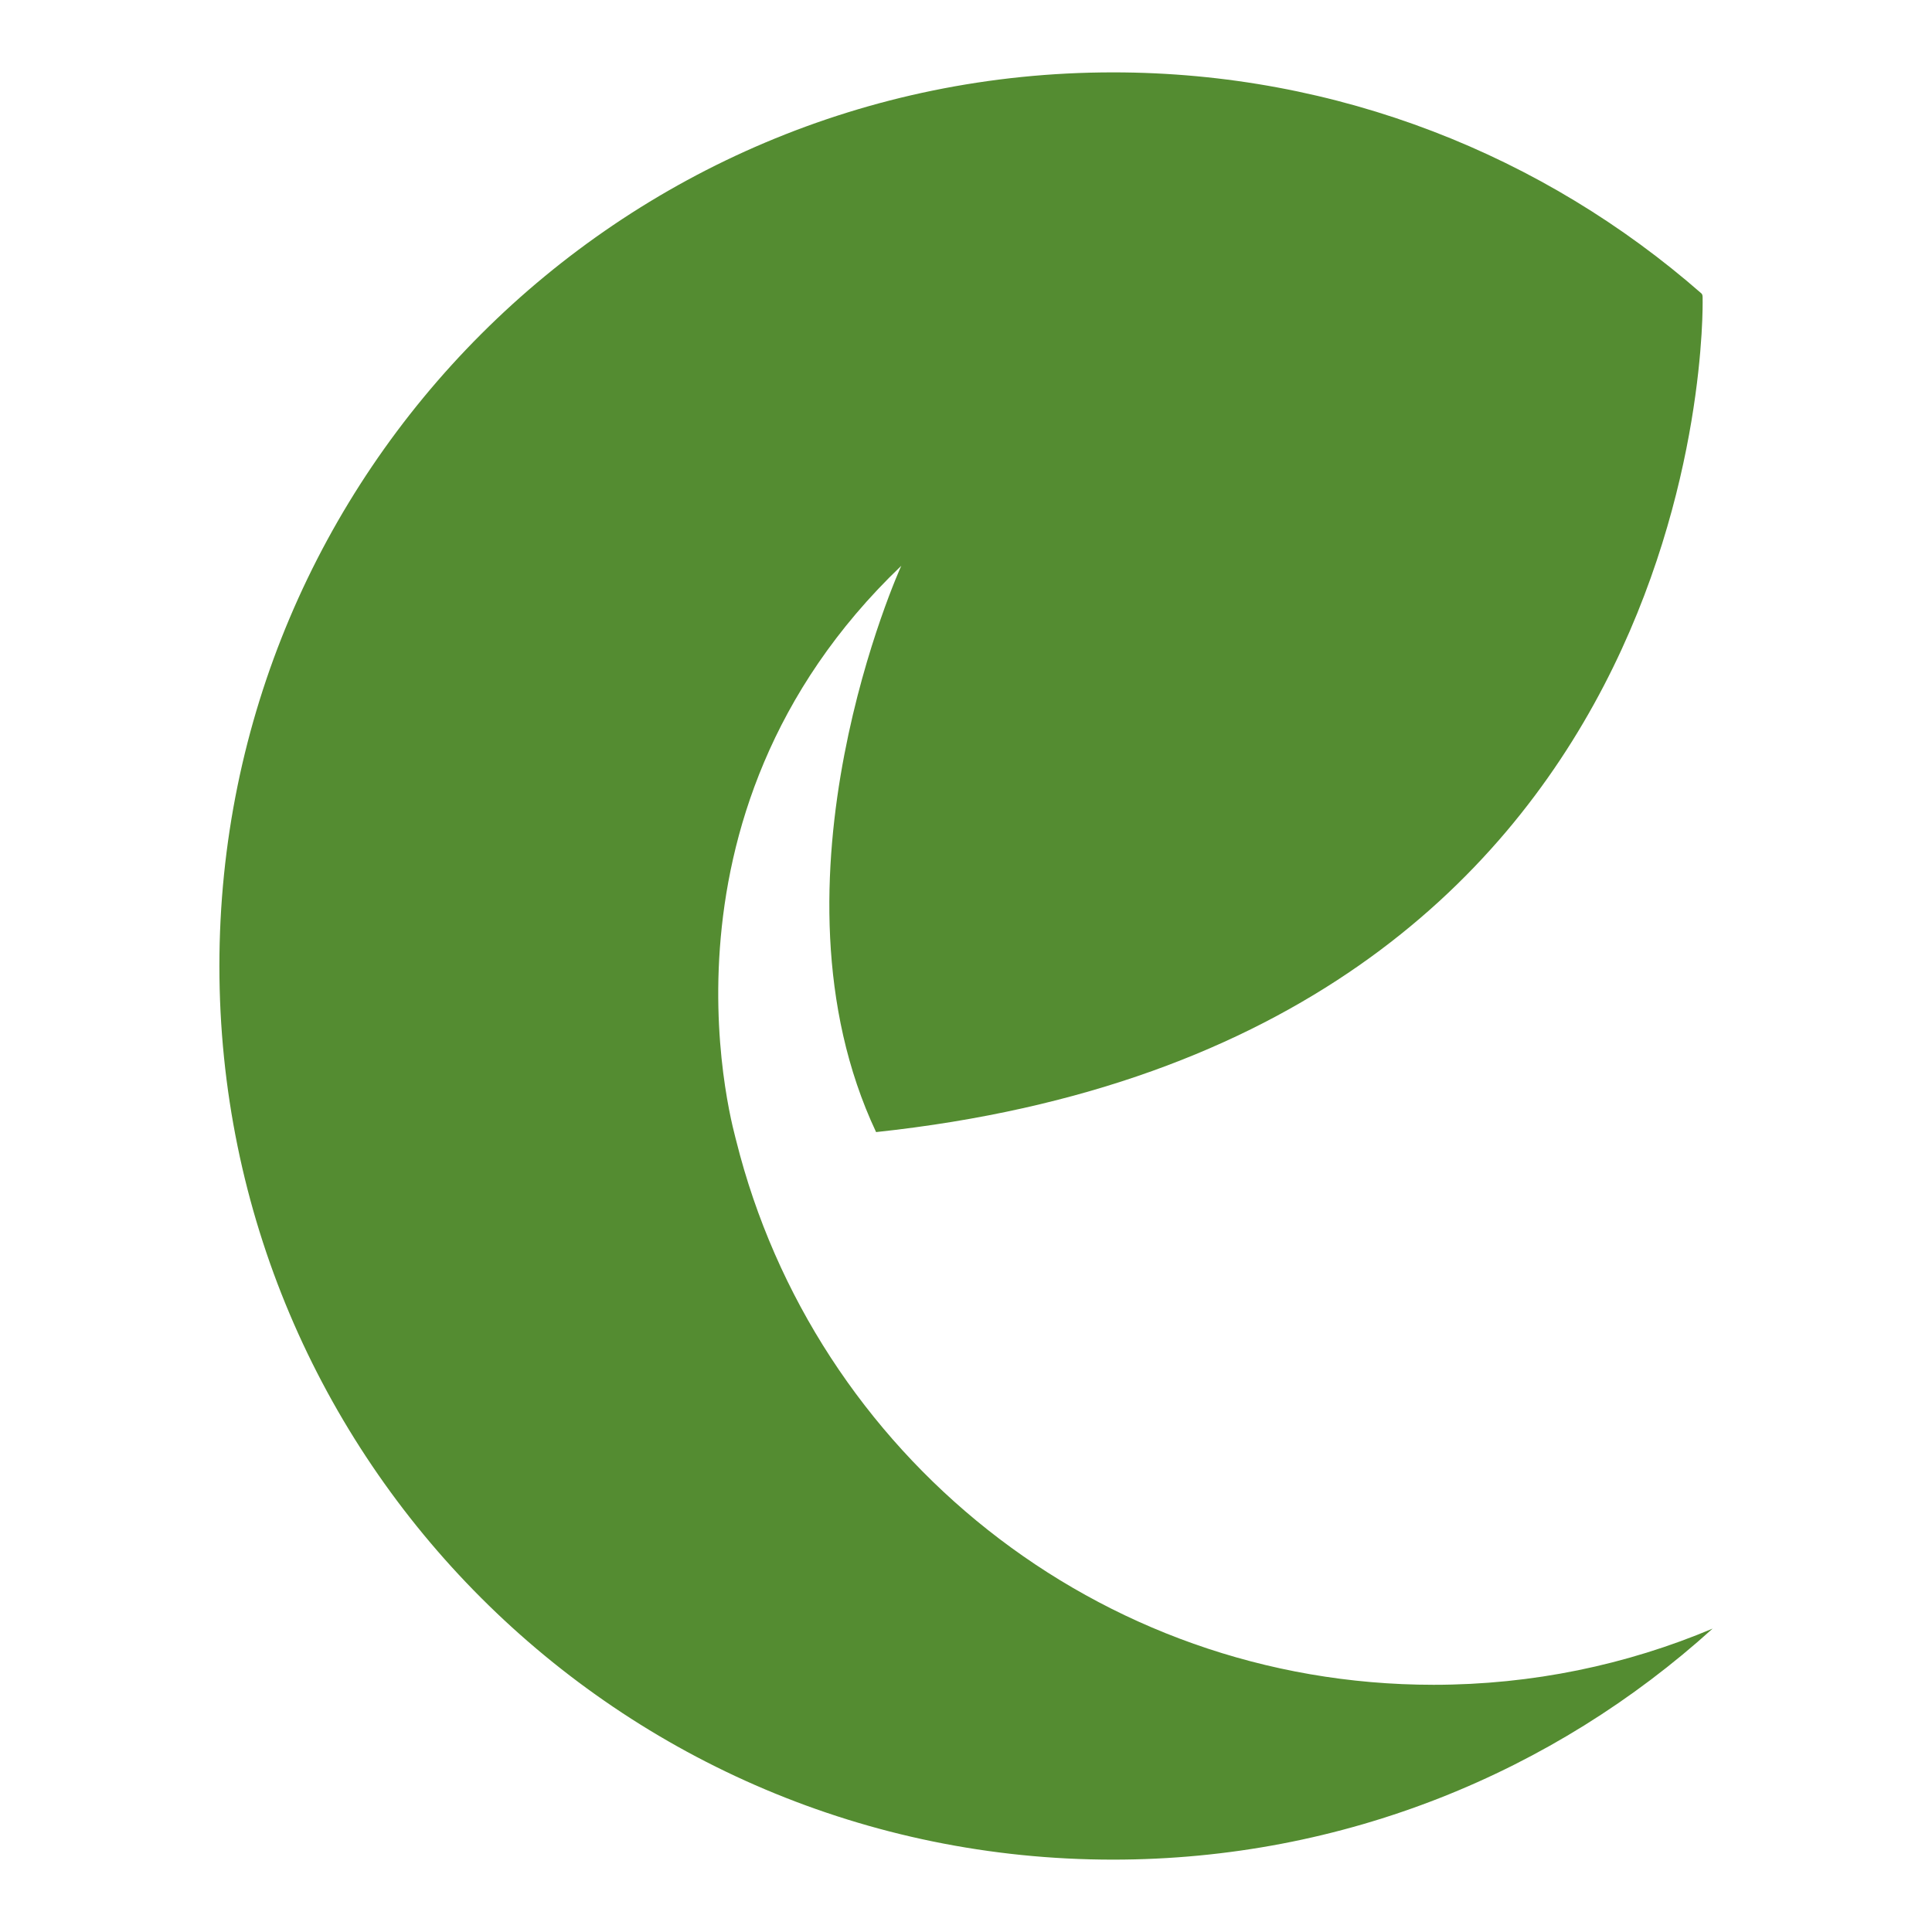 <svg xmlns="http://www.w3.org/2000/svg" xmlns:xlink="http://www.w3.org/1999/xlink" id="Layer_1" x="0px" y="0px" width="500px" height="500px" viewBox="0 0 500 500" xml:space="preserve"><g>	<g>		<path fill="#548C31" d="M190.53,295.211c0.156-0.004-25.657-83.42,42.719-148.782c0,0-37.126,81.517-6.519,146.553   c216.901-23.186,213.959-212.878,213.907-215.52c0-0.694,0.046-1.189-0.325-1.533C399.633,40.316,346.364,18.73,288.05,18.73   c-127.729,0-231.271,103.542-231.271,231.271c0,127.725,103.542,231.27,231.271,231.27c59.713,0,114.137-22.637,155.171-59.789   c-22.204,9.36-46.604,14.541-72.215,14.541C283.862,436.022,210.728,376.094,190.53,295.211z"></path>	</g></g></svg>